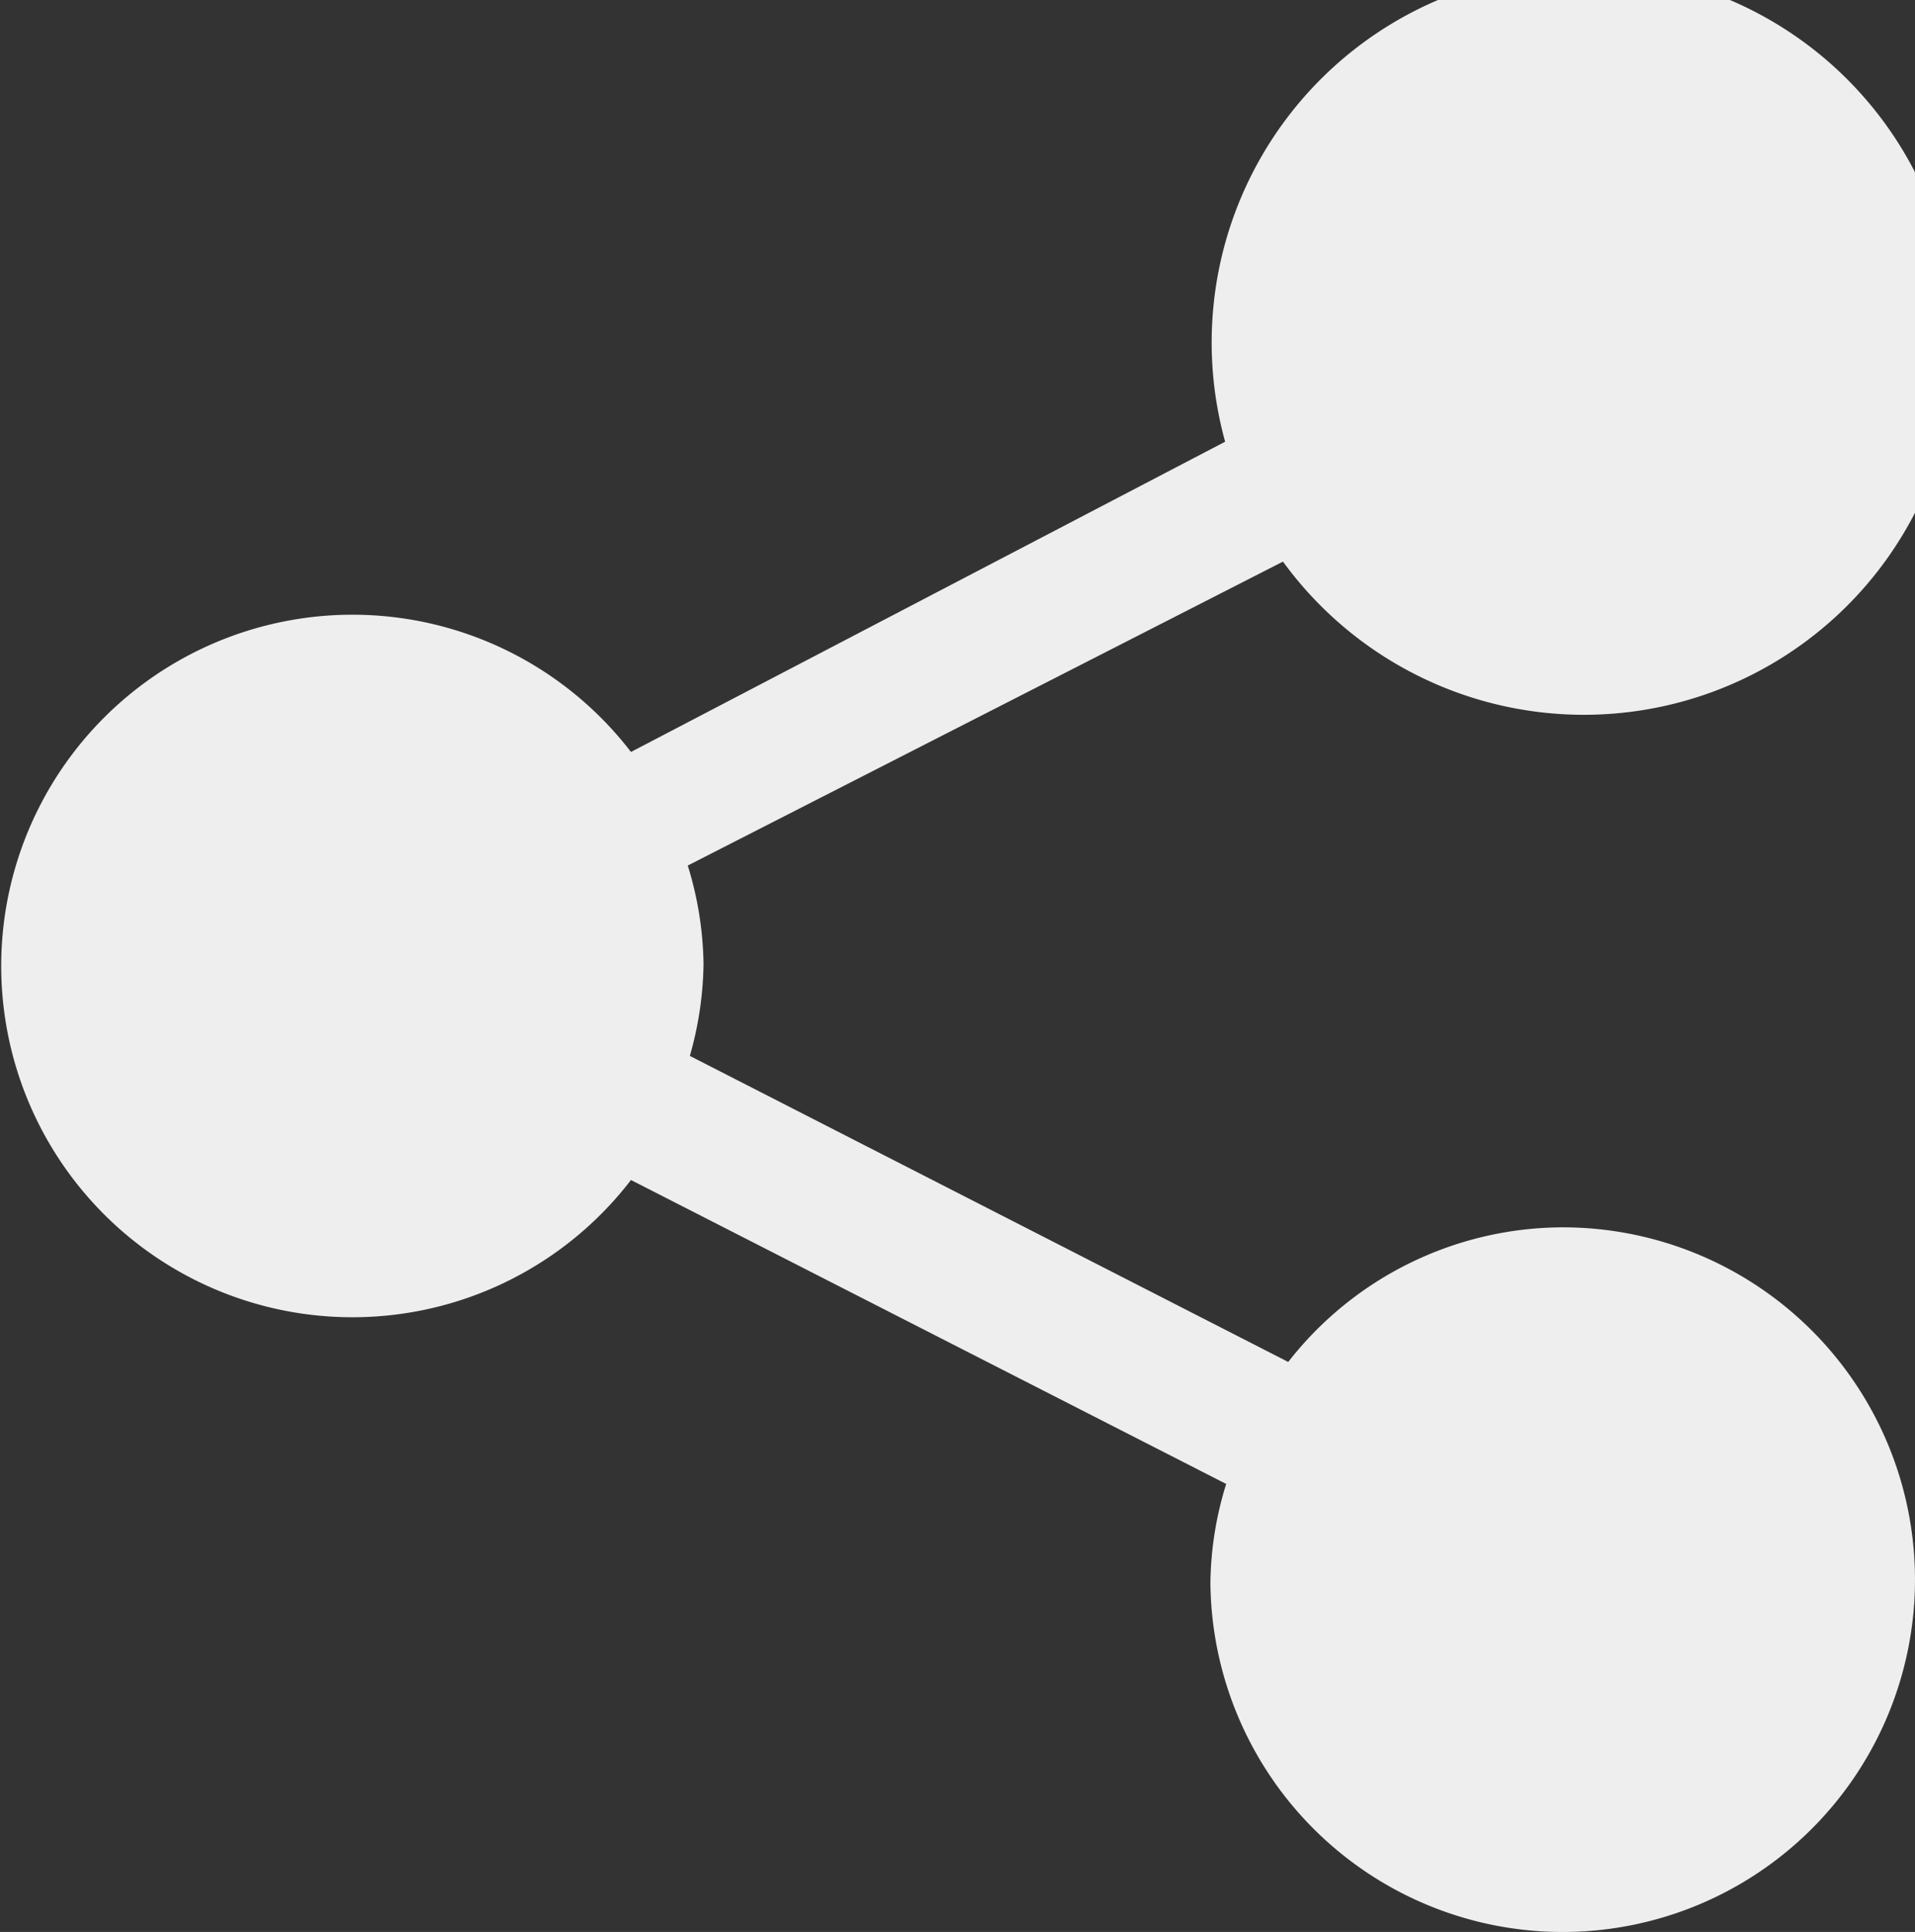 <svg id="Layer_1" data-name="Layer 1" xmlns="http://www.w3.org/2000/svg" viewBox="0 0 18.21 18.37"><rect x="0" y="0" width="18.21" height="18.37" fill="#333333" stroke="none"/><defs><style>.cls-1{fill:#eee;}</style></defs><title>share</title><path class="cls-1" d="M753.86,998.52a3.32,3.32,0,0,0-2.61,1.28l-5.69-2.91a3.34,3.34,0,0,0,.13-0.87,3.3,3.3,0,0,0-.15-0.94l5.66-2.89a3.54,3.54,0,1,0-.55-1.14L745,994a3.34,3.34,0,1,0,0,4.07l5.66,2.89a3.27,3.27,0,0,0-.15.94A3.35,3.35,0,1,0,753.86,998.52Z" transform="translate(-739 -986.85)"/></svg>